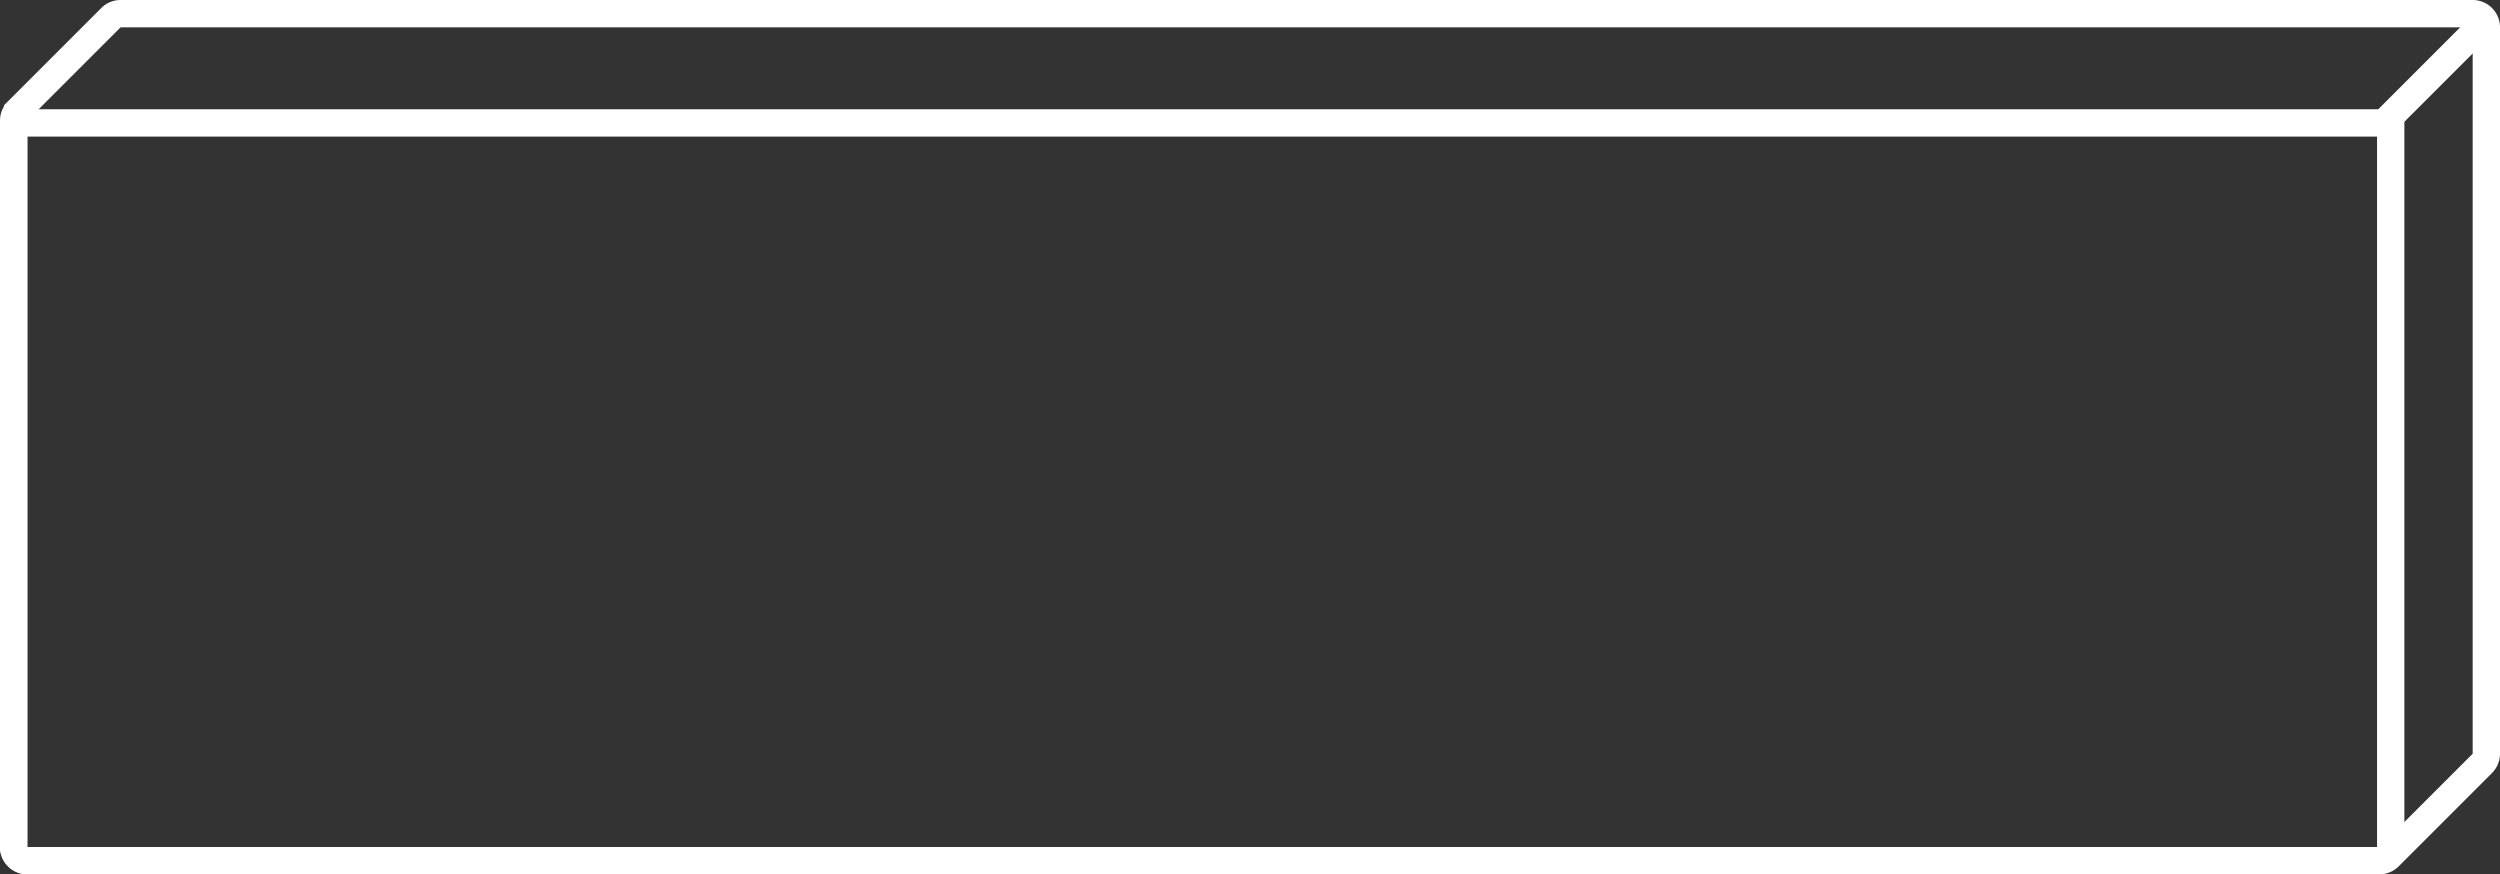 <svg width="183" height="64" viewBox="0 0 183 64" xmlns="http://www.w3.org/2000/svg"><rect x="0" y="0" width="183" height="64" fill="#333333" stroke="none"/><title>Group</title><g stroke="#FFF" stroke-width="2" fill="none" fill-rule="evenodd"><path d="M175 9H2a1 1 0 0 0-1 1v52a1 1 0 0 0 1 1h172a1 1 0 0 0 1-1V9z"/><path d="M1.293 8.121A1 1 0 0 0 1 8.828V62a1 1 0 0 0 1 1h172.172a1 1 0 0 0 .707-.293l6.828-6.828a1 1 0 0 0 .293-.707V2a1 1 0 0 0-1-1H8.828a1 1 0 0 0-.707.293L1.293 8.12z"/><path d="M181.5 2l-7 7" stroke-linecap="round" stroke-linejoin="round"/></g></svg>